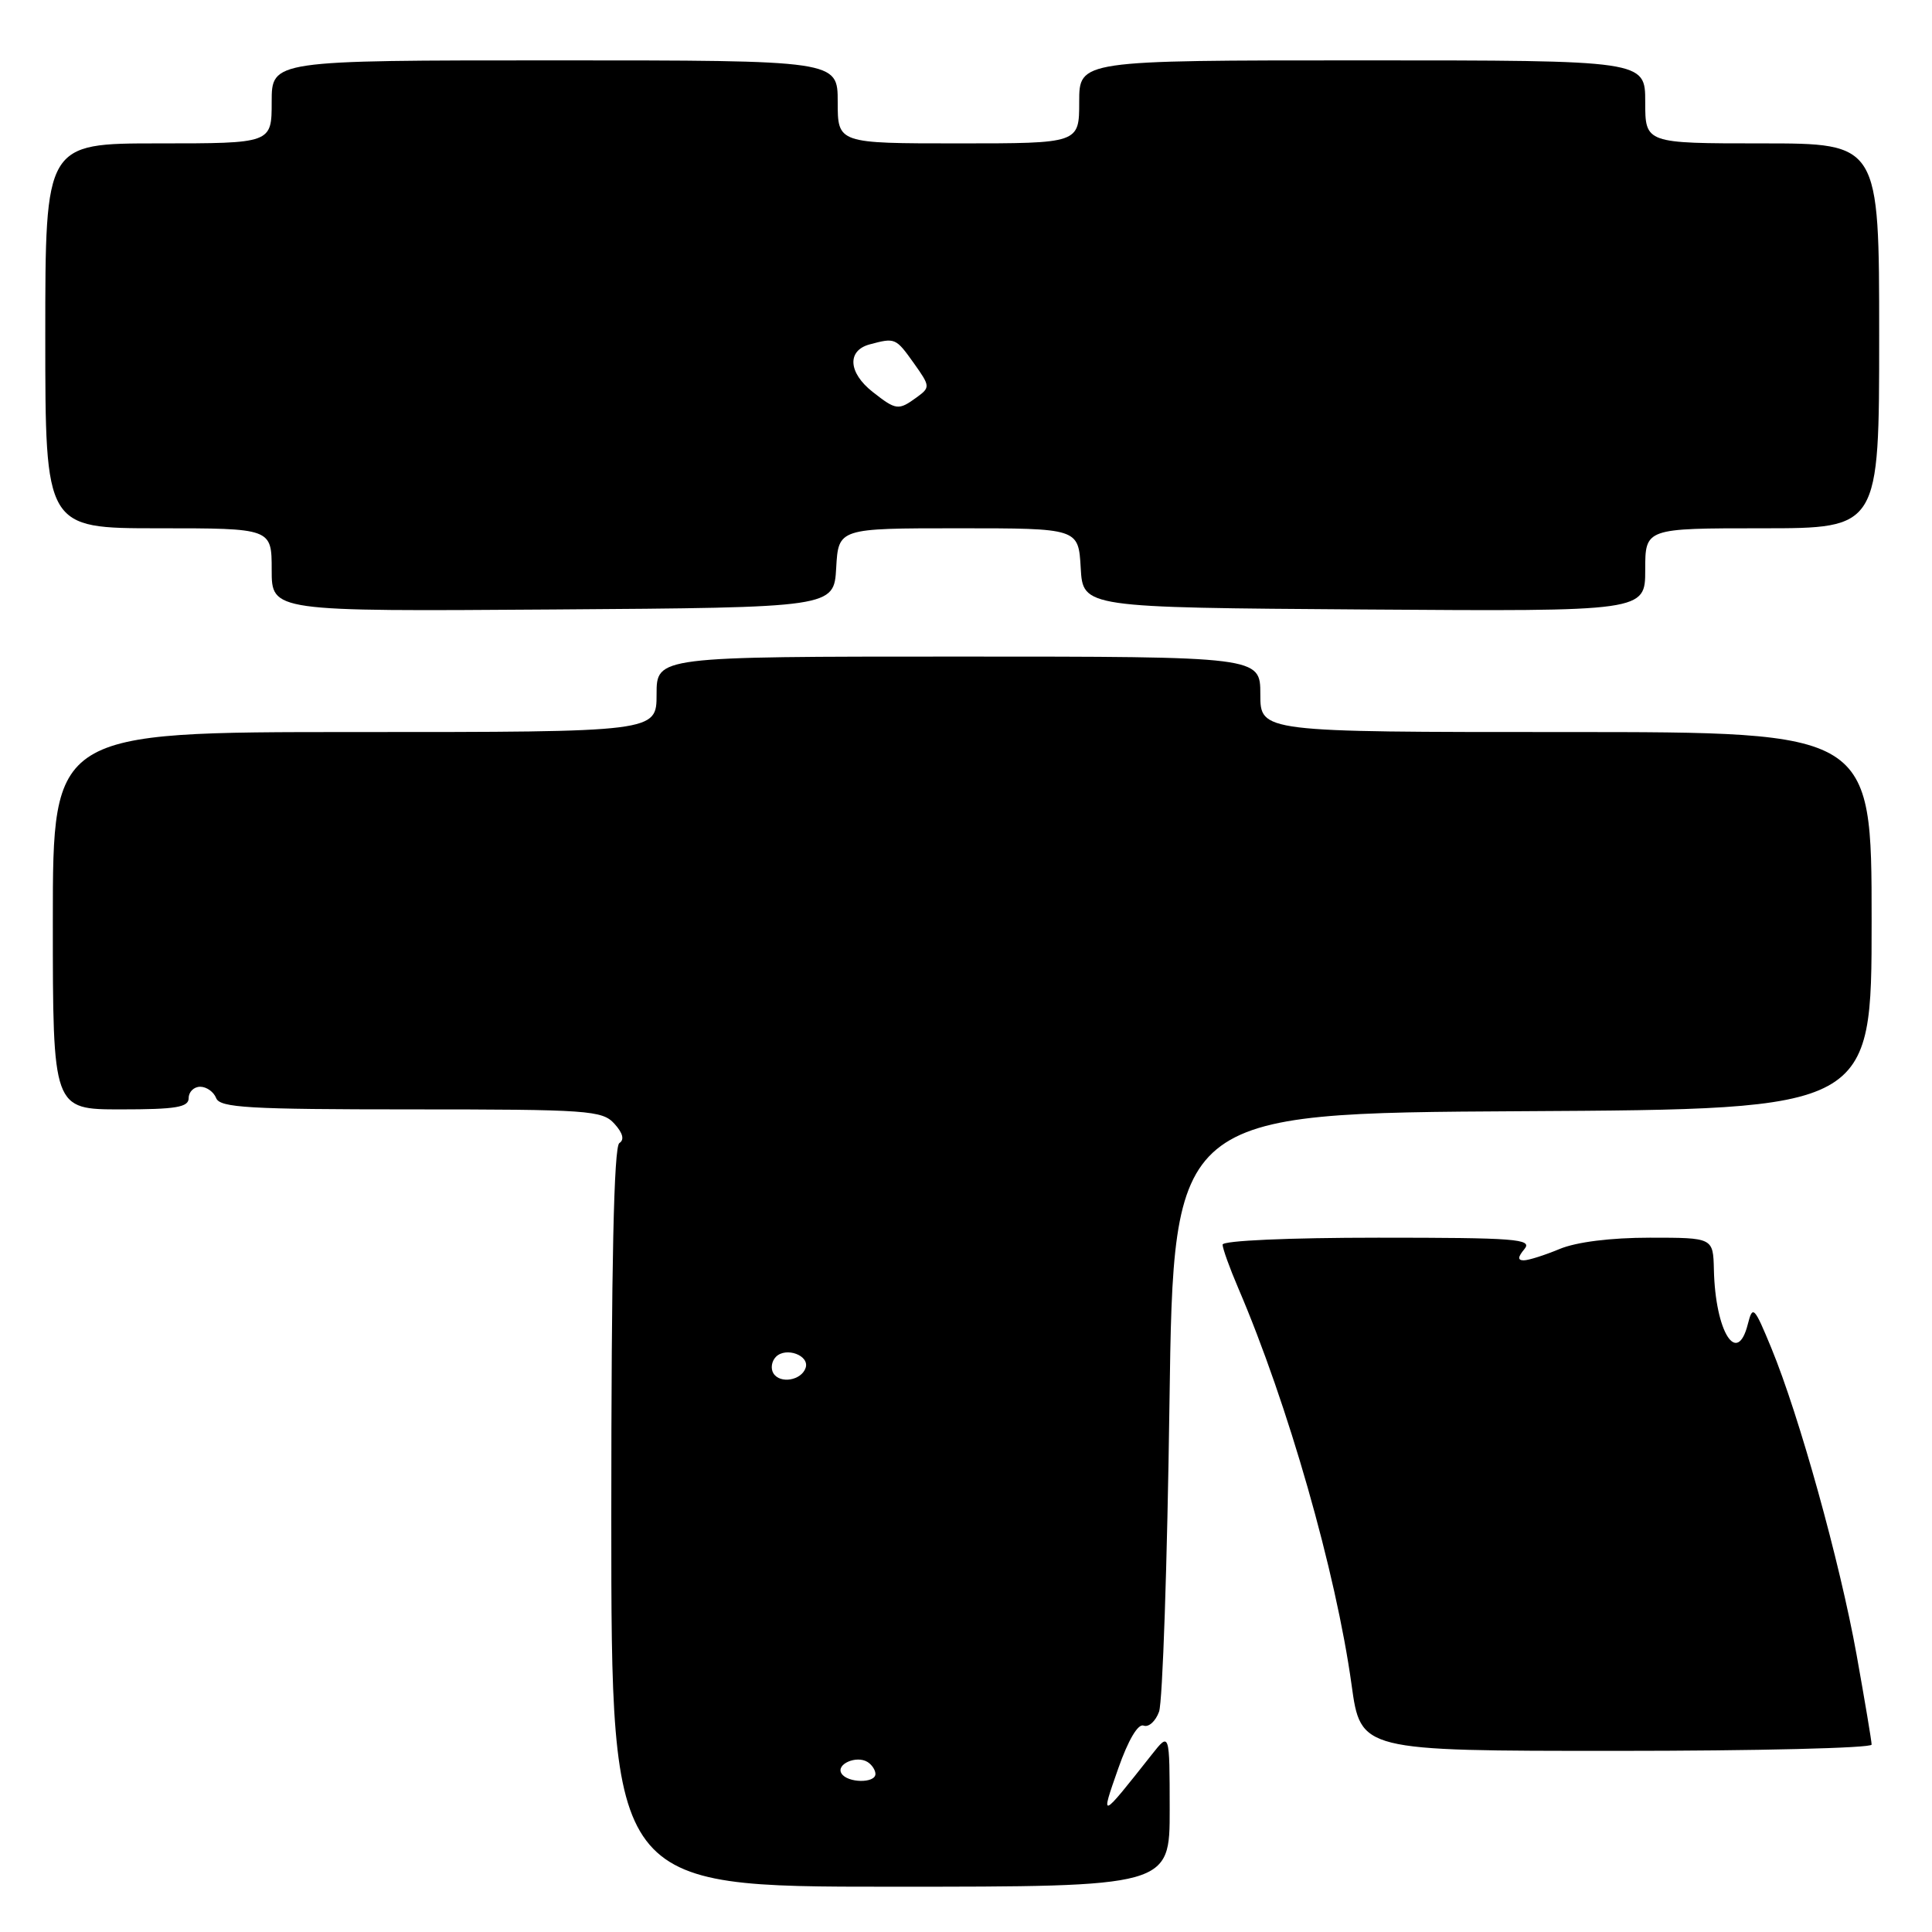 <?xml version="1.0" encoding="UTF-8" standalone="no"?>
<!DOCTYPE svg PUBLIC "-//W3C//DTD SVG 1.1//EN" "http://www.w3.org/Graphics/SVG/1.1/DTD/svg11.dtd" >
<svg xmlns="http://www.w3.org/2000/svg" xmlns:xlink="http://www.w3.org/1999/xlink" version="1.1" viewBox="0 0 256 256">
 <g >
 <path fill="currentColor"
d=" M 154.99 239.75 C 154.98 229.50 154.98 229.50 152.61 232.50 C 145.75 241.18 145.78 241.16 148.17 234.34 C 149.50 230.56 150.79 228.37 151.53 228.65 C 152.20 228.91 153.12 228.08 153.58 226.81 C 154.05 225.54 154.67 207.18 154.96 186.00 C 155.50 147.50 155.50 147.50 201.75 147.24 C 248.00 146.98 248.00 146.98 248.00 121.99 C 248.00 97.00 248.00 97.00 207.50 97.00 C 167.00 97.00 167.00 97.00 167.00 92.00 C 167.00 87.00 167.00 87.00 127.00 87.00 C 87.00 87.00 87.00 87.00 87.00 92.00 C 87.00 97.00 87.00 97.00 47.00 97.00 C 7.00 97.00 7.00 97.00 7.00 122.00 C 7.00 147.00 7.00 147.00 16.00 147.00 C 23.33 147.00 25.00 146.72 25.00 145.50 C 25.00 144.68 25.69 144.00 26.53 144.00 C 27.37 144.00 28.32 144.68 28.64 145.50 C 29.13 146.78 32.94 147.00 54.45 147.00 C 77.98 147.00 79.81 147.13 81.41 148.90 C 82.54 150.14 82.76 151.03 82.07 151.46 C 81.34 151.91 81.00 167.51 81.00 201.06 C 81.00 250.00 81.00 250.00 118.00 250.00 C 155.00 250.00 155.00 250.00 154.99 239.75 Z  M 248.00 231.17 C 248.00 230.72 247.10 225.37 246.01 219.28 C 243.79 206.94 238.41 187.60 234.71 178.62 C 232.44 173.12 232.24 172.92 231.60 175.44 C 230.18 181.10 227.29 176.48 227.10 168.25 C 227.00 164.00 227.00 164.00 218.62 164.00 C 213.44 164.00 208.88 164.57 206.65 165.50 C 204.68 166.32 202.54 167.00 201.91 167.00 C 201.08 167.00 201.10 166.58 202.00 165.50 C 203.10 164.17 200.84 164.00 182.62 164.00 C 170.78 164.00 162.00 164.39 162.00 164.92 C 162.00 165.42 162.93 168.01 164.07 170.67 C 170.65 186.01 177.03 208.33 179.09 223.25 C 180.30 232.00 180.30 232.00 214.15 232.00 C 232.77 232.00 248.00 231.63 248.00 231.17 Z  M 110.80 75.25 C 111.10 70.00 111.10 70.00 127.00 70.00 C 142.90 70.00 142.90 70.00 143.20 75.25 C 143.50 80.50 143.50 80.50 180.75 80.76 C 218.00 81.02 218.00 81.02 218.00 75.51 C 218.00 70.00 218.00 70.00 233.50 70.00 C 249.00 70.00 249.00 70.00 249.00 44.50 C 249.00 19.00 249.00 19.00 233.50 19.00 C 218.00 19.00 218.00 19.00 218.00 13.50 C 218.00 8.00 218.00 8.00 180.50 8.00 C 143.00 8.00 143.00 8.00 143.00 13.50 C 143.00 19.00 143.00 19.00 127.00 19.00 C 111.00 19.00 111.00 19.00 111.00 13.50 C 111.00 8.00 111.00 8.00 73.50 8.00 C 36.00 8.00 36.00 8.00 36.00 13.50 C 36.00 19.00 36.00 19.00 21.00 19.00 C 6.00 19.00 6.00 19.00 6.00 44.50 C 6.00 70.00 6.00 70.00 21.00 70.00 C 36.00 70.00 36.00 70.00 36.00 75.51 C 36.00 81.02 36.00 81.02 73.25 80.76 C 110.50 80.50 110.50 80.50 110.80 75.25 Z  M 111.50 234.99 C 110.74 233.77 113.48 232.56 114.95 233.47 C 115.53 233.83 116.00 234.54 116.00 235.06 C 116.00 236.32 112.28 236.27 111.50 234.99 Z  M 102.48 181.97 C 102.09 181.34 102.24 180.36 102.82 179.78 C 104.16 178.44 107.30 179.61 106.75 181.25 C 106.19 182.92 103.36 183.40 102.48 181.97 Z  M 115.63 51.93 C 112.39 49.38 112.21 46.44 115.25 45.63 C 118.62 44.73 118.69 44.76 121.10 48.14 C 123.26 51.18 123.28 51.33 121.48 52.64 C 119.05 54.41 118.75 54.38 115.63 51.93 Z "/>
</g>
</svg>